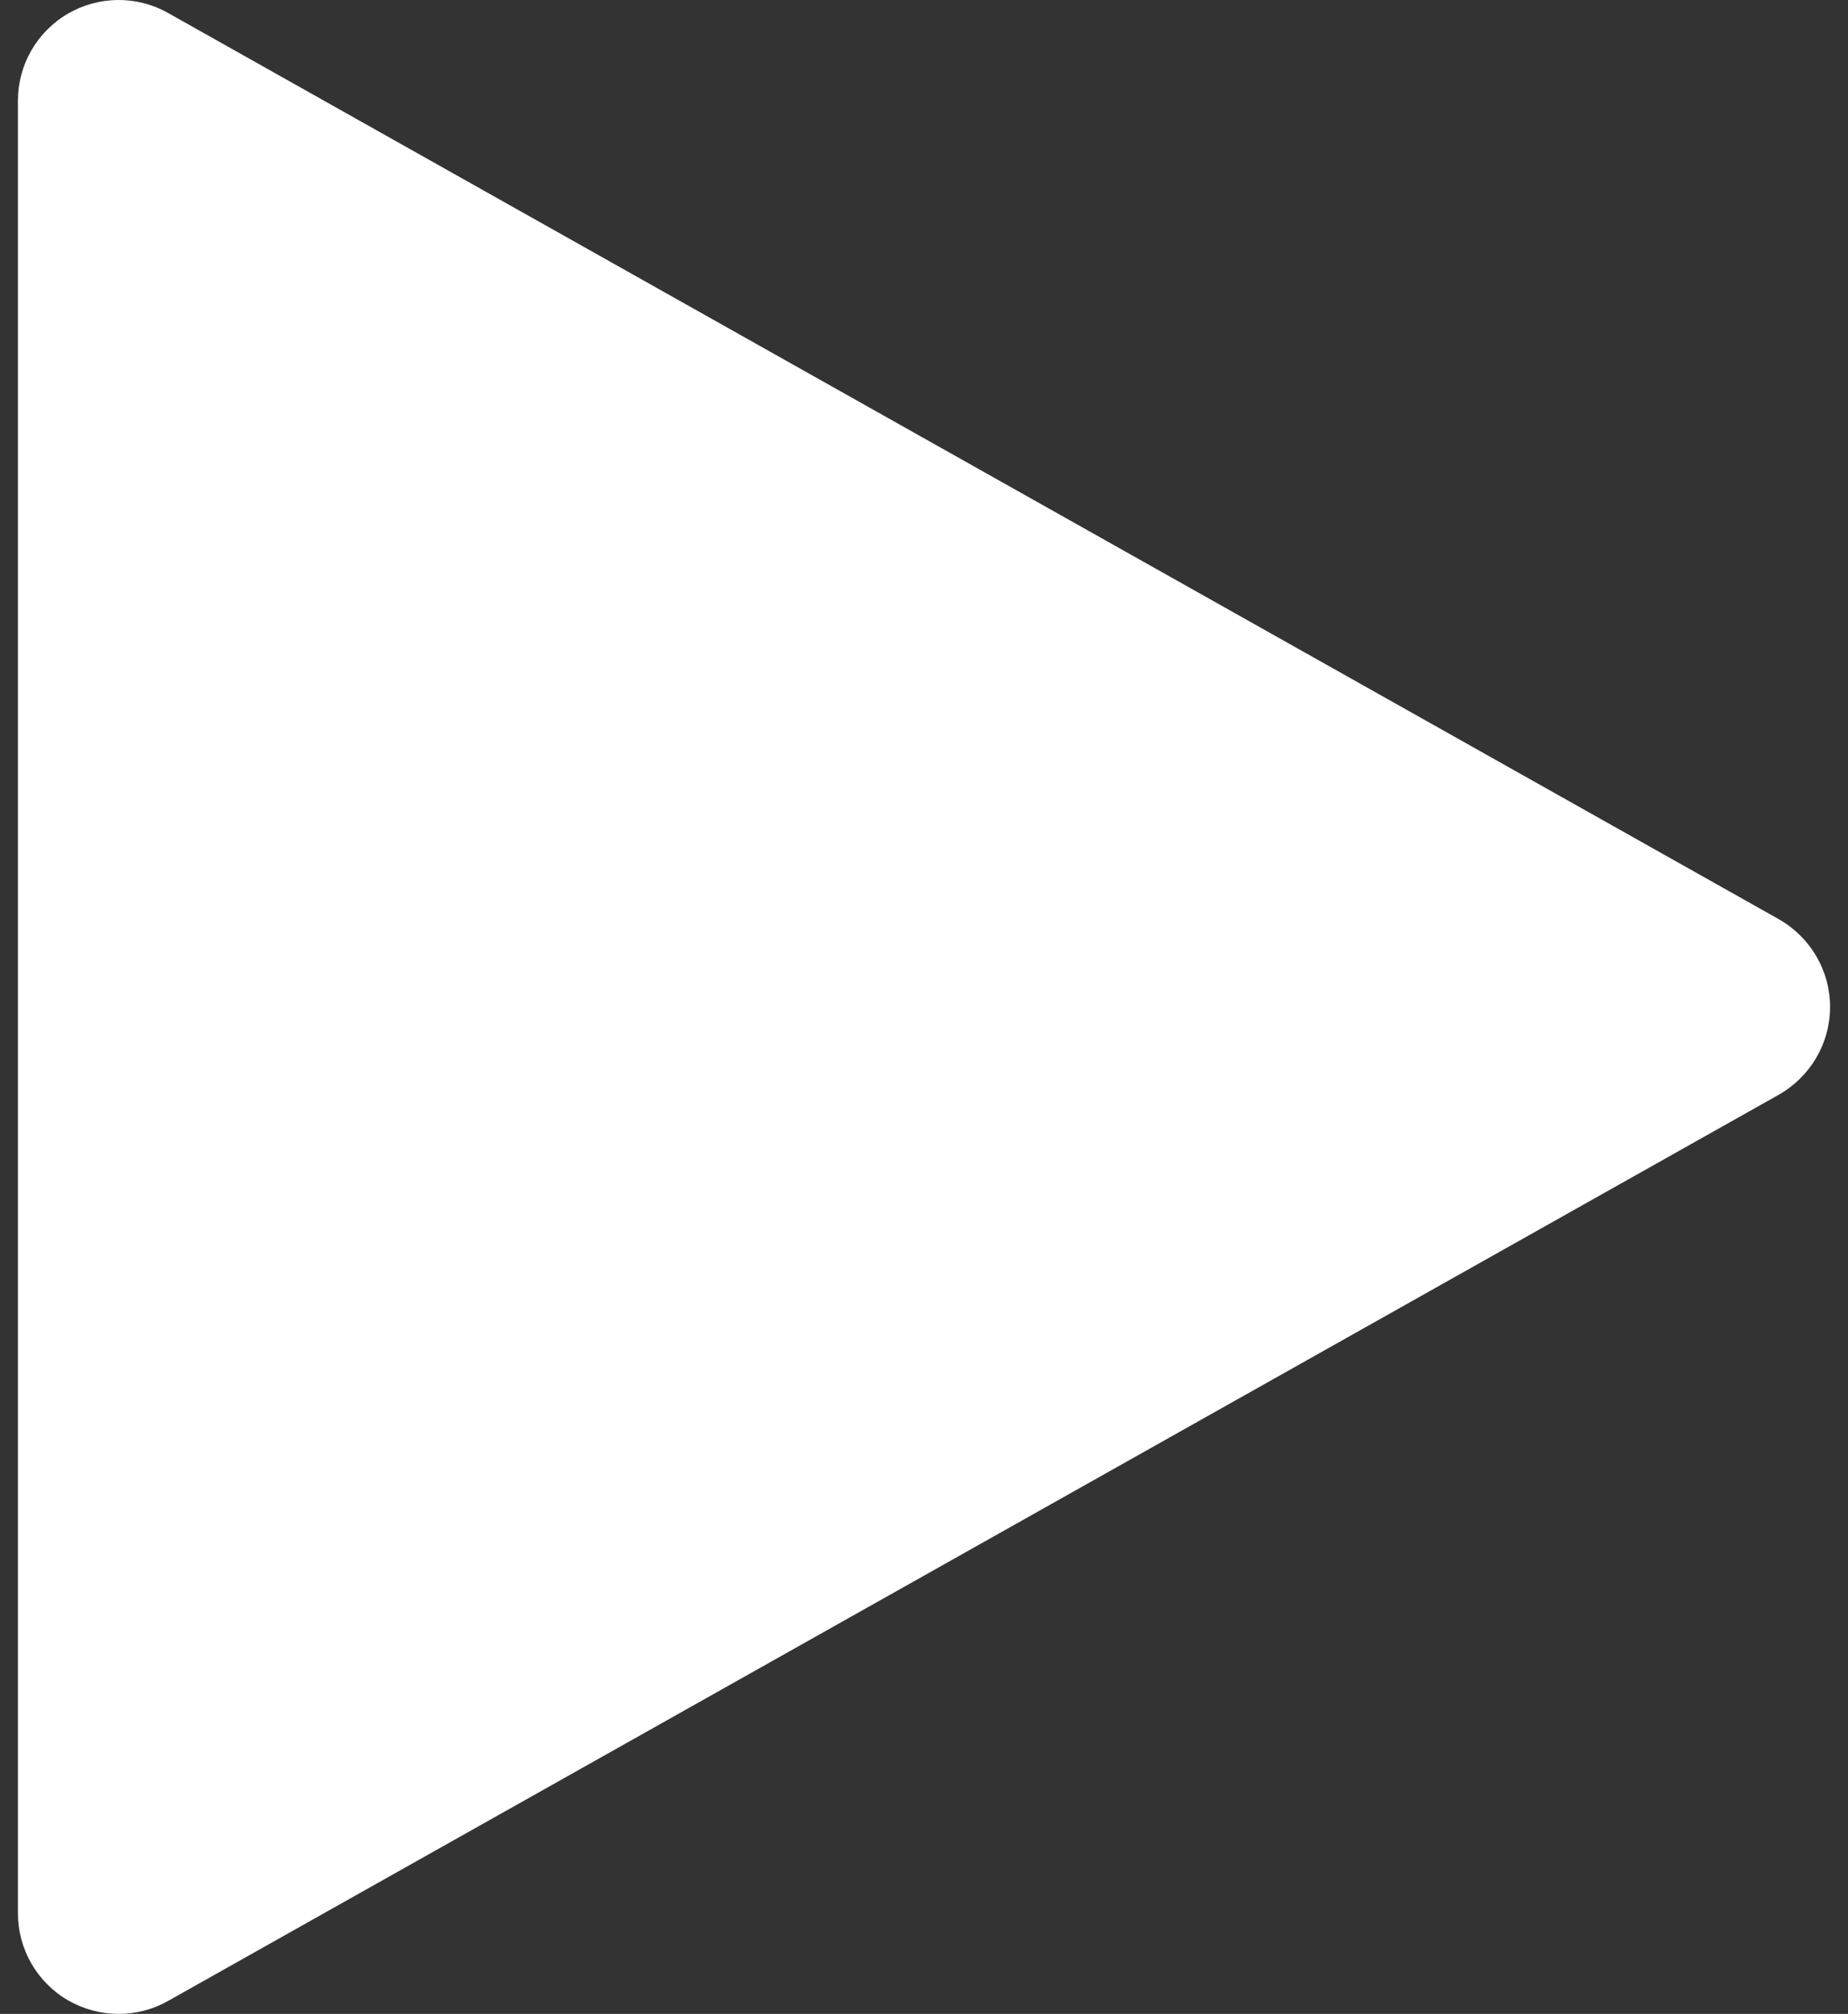 <svg width="67" height="73" viewBox="0 0 67 73" fill="none" xmlns="http://www.w3.org/2000/svg">
<rect x="0" y="0" width="67" height="73" fill="#333333" stroke="none"/>
<path d="M64.488 33.317L6.088 0.467C4.957 -0.168 3.577 -0.153 2.46 0.497C1.336 1.154 0.65 2.351 0.65 3.65V69.35C0.65 70.649 1.336 71.847 2.46 72.504C3.03 72.832 3.665 73 4.3 73C4.913 73 5.534 72.847 6.088 72.533L64.488 39.683C65.634 39.033 66.35 37.821 66.35 36.5C66.35 35.179 65.634 33.967 64.488 33.317Z" fill="white"/>
</svg>
